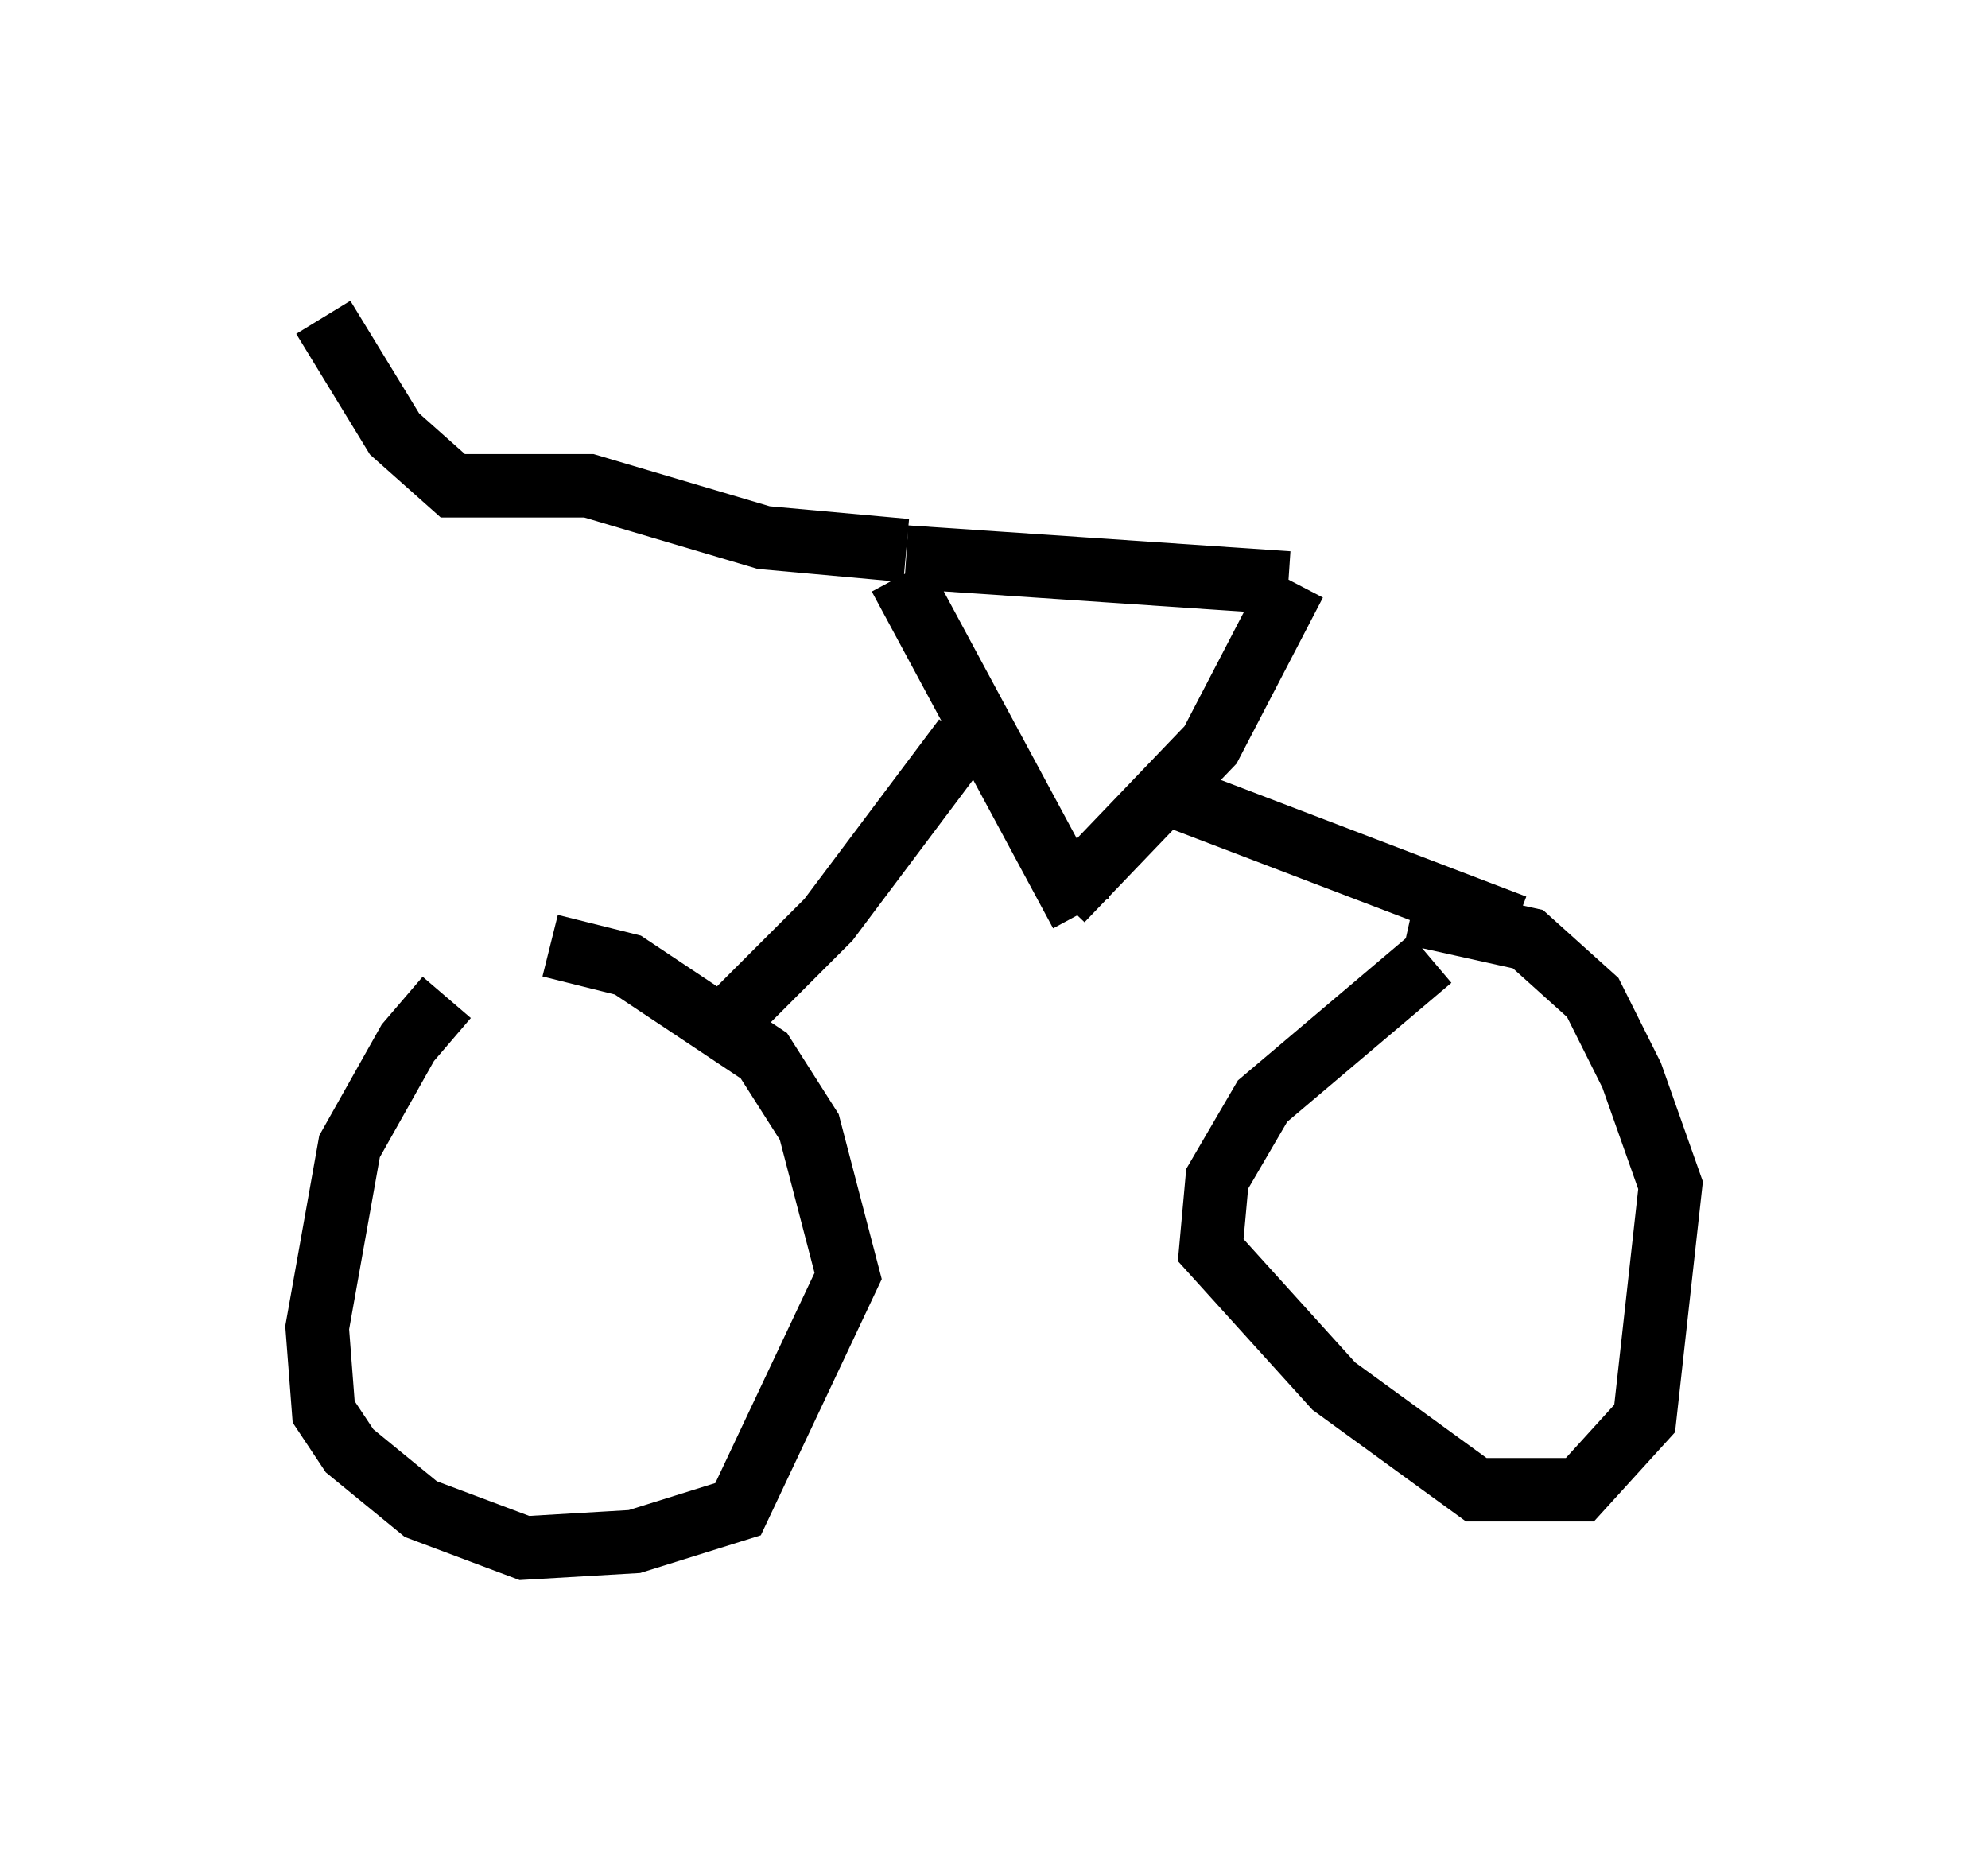<?xml version="1.0" encoding="utf-8" ?>
<svg baseProfile="full" height="29.396" version="1.1" width="31.336" xmlns="http://www.w3.org/2000/svg" xmlns:ev="http://www.w3.org/2001/xml-events" xmlns:xlink="http://www.w3.org/1999/xlink"><defs /><rect fill="white" height="29.396" width="31.336" x="0" y="0" /><path d="M8.573, 14.902 m-1.531, 0.817 l-0.613, 0.715 -0.919, 1.633 l-0.51, 2.858 0.102, 1.327 l0.408, 0.613 1.123, 0.919 l1.633, 0.613 1.735, -0.102 l1.633, -0.51 1.735, -3.675 l-0.613, -2.348 -0.715, -1.123 l-2.144, -1.429 -1.225, -0.306 m13.883, 0.204 l-2.654, 2.246 -0.715, 1.225 l-0.102, 1.123 1.94, 2.144 l2.246, 1.633 1.633, 0.0 l1.021, -1.123 0.408, -3.675 l-0.613, -1.735 -0.613, -1.225 l-1.021, -0.919 -1.838, -0.408 m-8.065, -5.308 l2.858, 5.308 m-2.756, -5.615 l6.023, 0.408 m0.102, 0.0 l-1.327, 2.552 -2.348, 2.45 m-1.531, -2.552 l-2.144, 2.858 -1.838, 1.838 m7.044, -3.879 l5.615, 2.144 m-9.596, -5.921 l-2.246, -0.204 -2.756, -0.817 l-2.144, 0.0 -0.919, -0.817 l-1.123, -1.838 " fill="none" stroke="black" stroke-width="1" /></svg>